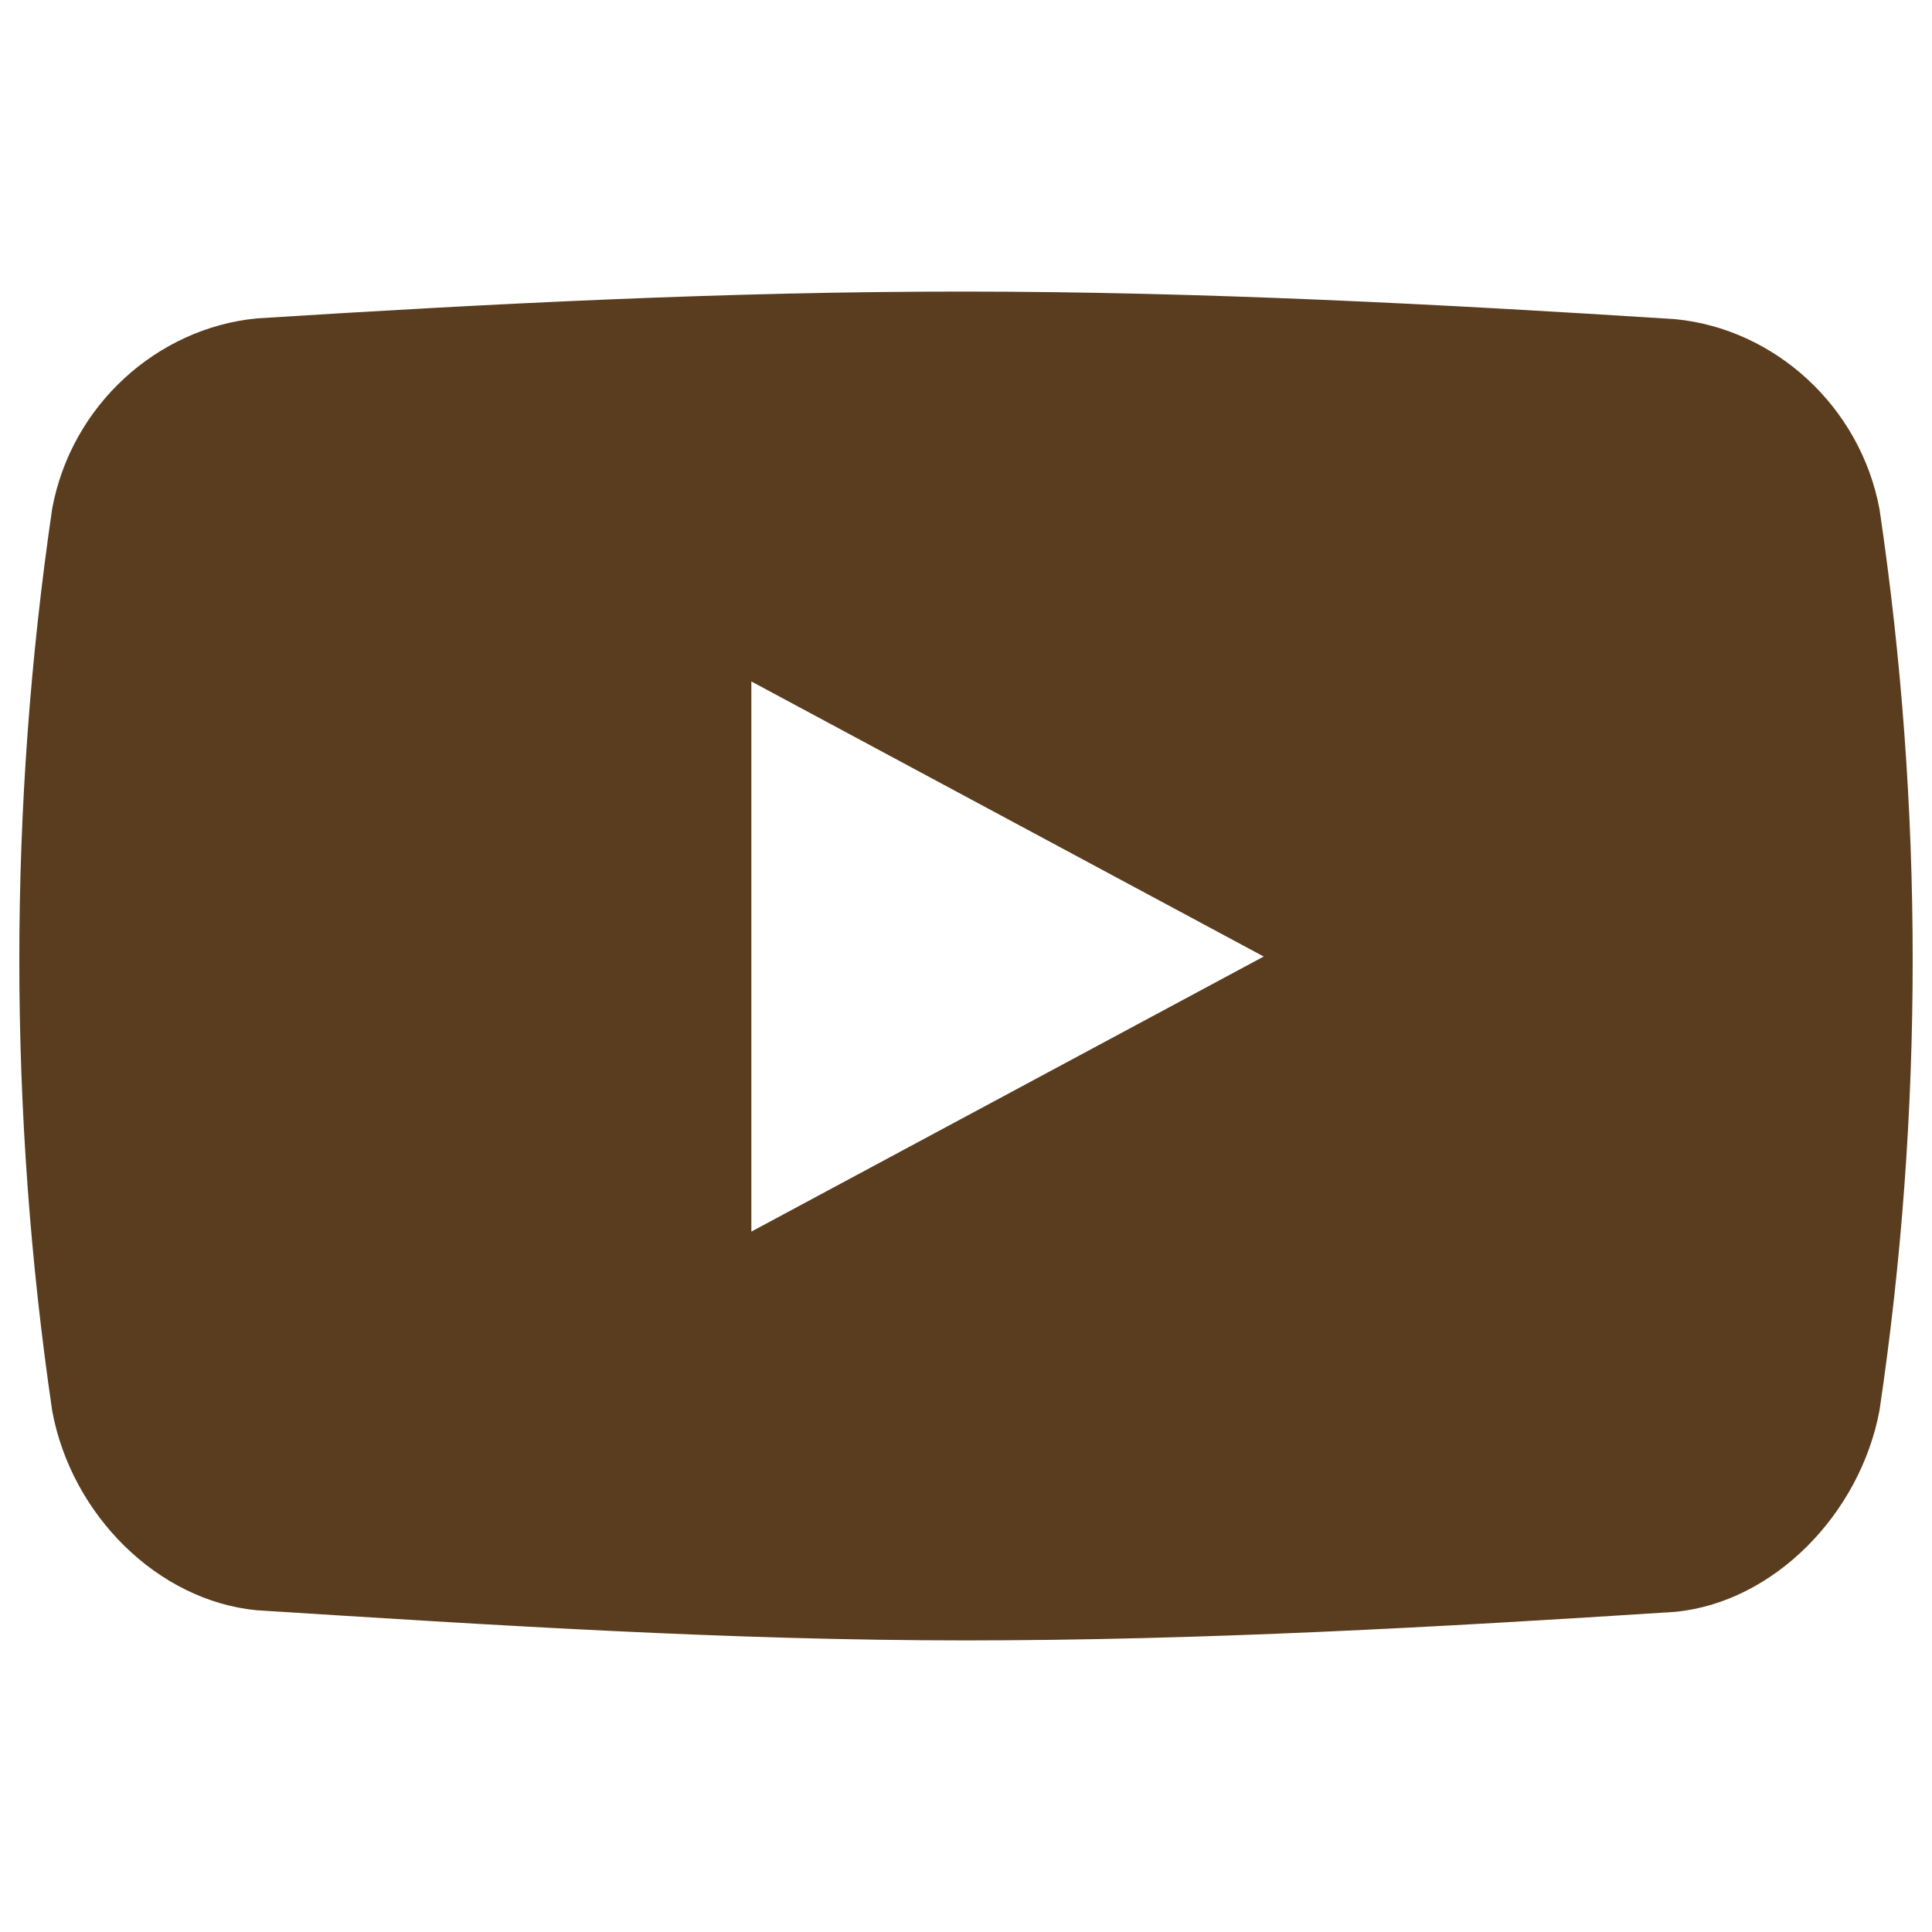<svg class="custom-icon" xmlns="http://www.w3.org/2000/svg" viewBox="0 0 100 100" style="height:100px;width:100px"><path class="inner-shape" d="M97.284 26.36c-1-5.353-5.456-9.347-10.574-9.84-12.22-.784-24.488-1.42-36.73-1.428-12.245-.007-24.465.616-36.688 1.388-5.137.497-9.592 4.47-10.59 9.842C1.568 34.058 1 41.87 1 49.678s.568 15.62 1.703 23.355c.996 5.372 5.45 9.822 10.59 10.314 12.225.773 24.438 1.56 36.686 1.56 12.238 0 24.514-.687 36.73-1.478 5.118-.498 9.574-5.08 10.574-10.43C98.43 65.28 99 57.478 99 49.677c0-7.796-.572-15.593-1.716-23.317zM38.89 63.746V35.272L65.41 49.51 38.89 63.747z" fill="#5a3d1e"/></svg>